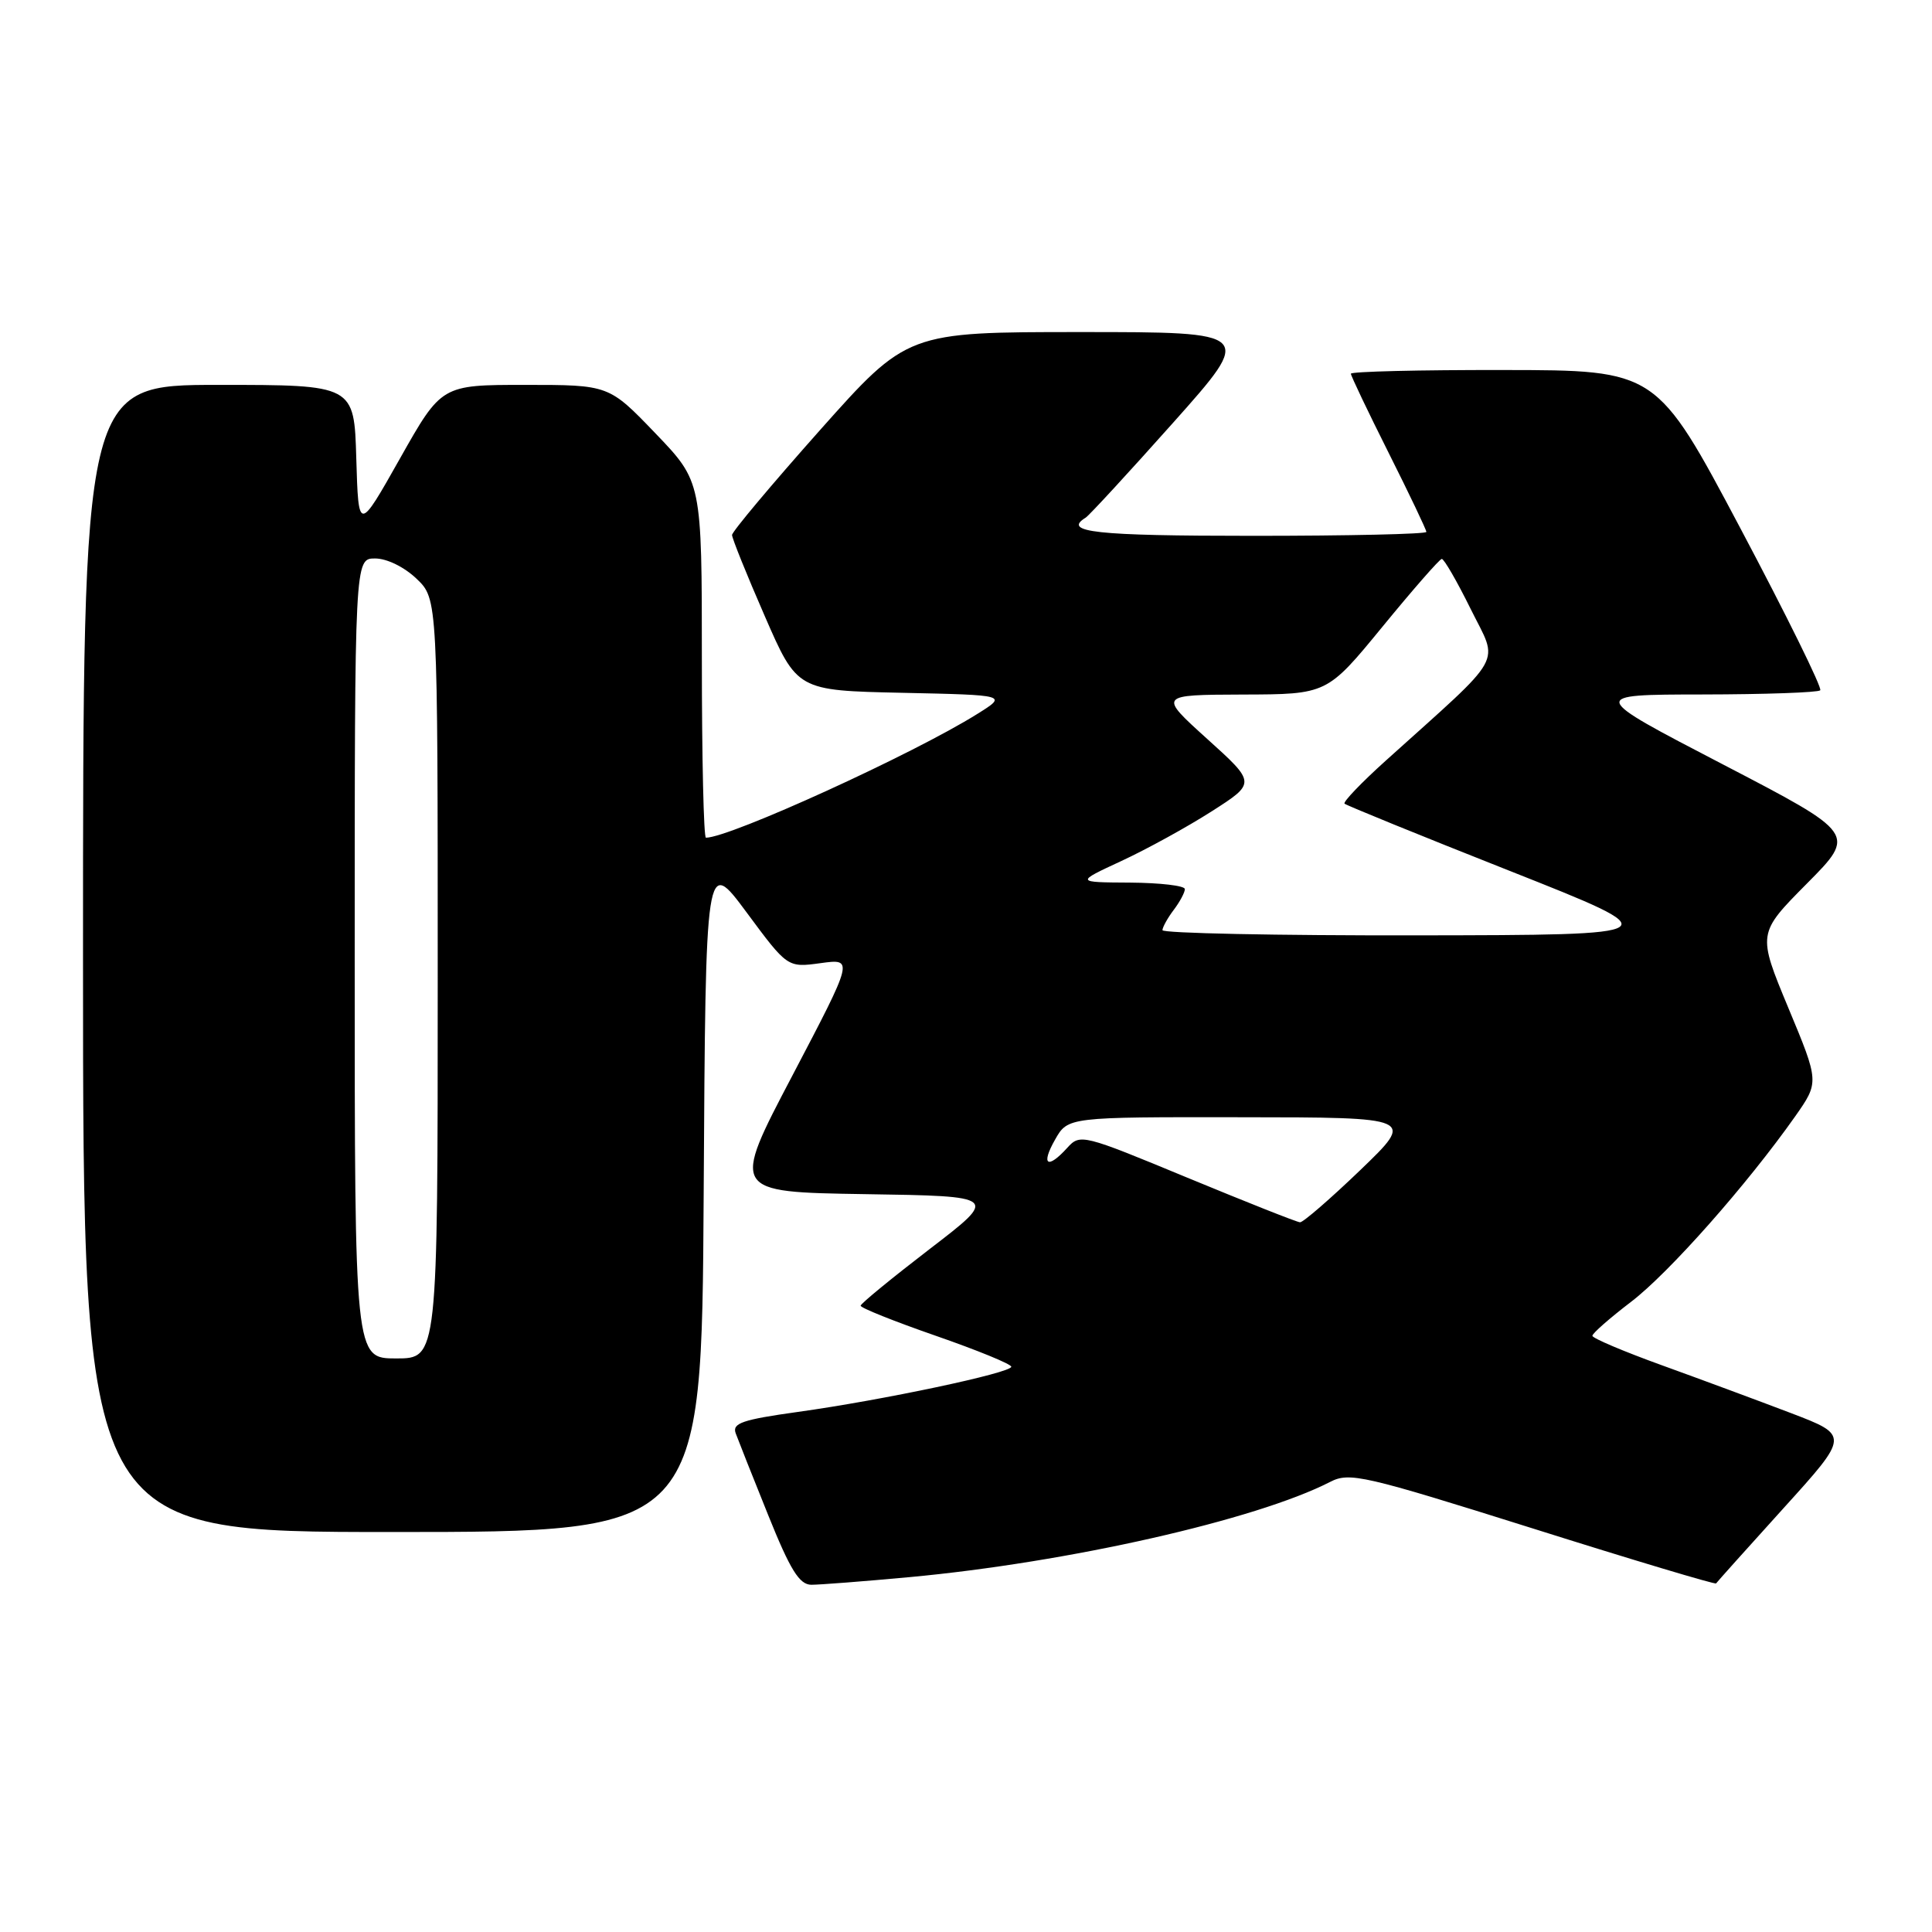 <?xml version="1.0" encoding="UTF-8" standalone="no"?>
<!DOCTYPE svg PUBLIC "-//W3C//DTD SVG 1.1//EN" "http://www.w3.org/Graphics/SVG/1.1/DTD/svg11.dtd" >
<svg xmlns="http://www.w3.org/2000/svg" xmlns:xlink="http://www.w3.org/1999/xlink" version="1.1" viewBox="0 0 256 256">
 <g >
 <path fill="currentColor"
d=" M 120.50 208.98 C 141.54 207.03 166.42 201.40 176.25 196.36 C 178.82 195.04 180.64 195.46 203.11 202.53 C 216.36 206.71 227.29 209.98 227.39 209.81 C 227.50 209.64 231.51 205.16 236.32 199.85 C 245.06 190.20 245.06 190.20 237.28 187.23 C 233.00 185.60 225.34 182.76 220.25 180.92 C 215.16 179.08 211.00 177.32 211.00 177.00 C 211.00 176.67 213.30 174.66 216.11 172.51 C 221.13 168.69 231.51 156.95 237.86 147.94 C 241.06 143.38 241.06 143.38 236.96 133.54 C 232.87 123.69 232.87 123.69 239.42 117.08 C 245.97 110.48 245.97 110.48 228.24 101.26 C 210.50 92.04 210.50 92.04 225.58 92.02 C 233.88 92.01 240.90 91.76 241.19 91.47 C 241.48 91.18 236.72 81.52 230.61 70.00 C 219.50 49.05 219.50 49.05 199.25 49.03 C 188.11 49.01 179.00 49.23 179.00 49.52 C 179.00 49.80 181.25 54.52 184.00 60.00 C 186.75 65.48 189.00 70.20 189.00 70.48 C 189.00 70.77 178.65 71.00 166.00 71.00 C 145.14 71.00 140.73 70.52 143.86 68.59 C 144.33 68.29 149.54 62.64 155.43 56.03 C 166.15 44.00 166.15 44.00 143.19 44.00 C 120.22 44.00 120.22 44.00 108.61 57.04 C 102.23 64.22 97.00 70.45 97.00 70.89 C 97.00 71.33 98.94 76.15 101.32 81.60 C 105.63 91.50 105.63 91.50 119.57 91.80 C 133.50 92.10 133.50 92.10 129.50 94.60 C 121.03 99.91 96.70 111.00 93.54 111.00 C 93.24 111.00 93.00 100.39 93.00 87.41 C 93.00 63.83 93.00 63.83 86.84 57.41 C 80.68 51.00 80.68 51.00 69.59 51.00 C 58.50 51.00 58.50 51.00 53.00 60.75 C 47.50 70.50 47.50 70.50 47.21 60.75 C 46.93 51.00 46.93 51.00 28.96 51.00 C 11.00 51.00 11.00 51.00 11.00 127.00 C 11.00 203.00 11.00 203.00 51.99 203.00 C 92.98 203.00 92.98 203.00 93.24 158.29 C 93.50 113.58 93.50 113.58 98.93 120.90 C 104.35 128.22 104.35 128.22 108.74 127.62 C 113.12 127.02 113.12 127.02 105.01 142.49 C 96.89 157.95 96.89 157.95 114.61 158.23 C 132.32 158.50 132.32 158.50 123.19 165.50 C 118.18 169.35 114.05 172.73 114.04 173.01 C 114.02 173.30 118.50 175.09 124.00 177.00 C 129.50 178.91 134.00 180.75 134.00 181.10 C 134.00 181.91 116.94 185.53 105.70 187.09 C 98.38 188.11 97.00 188.58 97.48 189.91 C 97.80 190.78 99.73 195.66 101.78 200.74 C 104.72 208.05 105.92 209.97 107.50 209.99 C 108.60 209.99 114.45 209.54 120.50 208.98 Z  M 47.00 127.00 C 47.00 74.00 47.00 74.00 49.70 74.00 C 51.26 74.00 53.57 75.13 55.20 76.69 C 58.00 79.37 58.00 79.37 58.00 129.69 C 58.00 180.00 58.00 180.00 52.50 180.00 C 47.00 180.00 47.00 180.00 47.00 127.00 Z  M 157.33 156.05 C 143.46 150.30 143.12 150.21 141.42 152.09 C 138.80 154.99 137.88 154.38 139.80 151.01 C 141.50 148.01 141.50 148.01 164.50 148.04 C 187.50 148.06 187.50 148.06 180.26 155.03 C 176.27 158.86 172.67 161.98 172.26 161.96 C 171.84 161.94 165.12 159.27 157.33 156.05 Z  M 154.03 123.25 C 154.05 122.84 154.72 121.63 155.53 120.56 C 156.34 119.49 157.00 118.25 157.00 117.81 C 157.00 117.36 153.74 116.98 149.75 116.95 C 142.50 116.91 142.50 116.91 148.58 114.09 C 151.93 112.54 157.31 109.58 160.55 107.51 C 166.43 103.75 166.43 103.75 159.96 97.91 C 153.50 92.07 153.50 92.07 164.67 92.03 C 175.84 92.00 175.84 92.00 183.17 83.06 C 187.20 78.14 190.74 74.09 191.04 74.06 C 191.33 74.03 193.06 77.02 194.88 80.71 C 198.60 88.24 199.68 86.32 183.62 100.79 C 180.39 103.70 177.93 106.27 178.16 106.49 C 178.38 106.71 188.22 110.72 200.03 115.39 C 221.50 123.89 221.50 123.89 187.75 123.94 C 169.19 123.97 154.01 123.66 154.03 123.25 Z "/>
</g>
</svg>